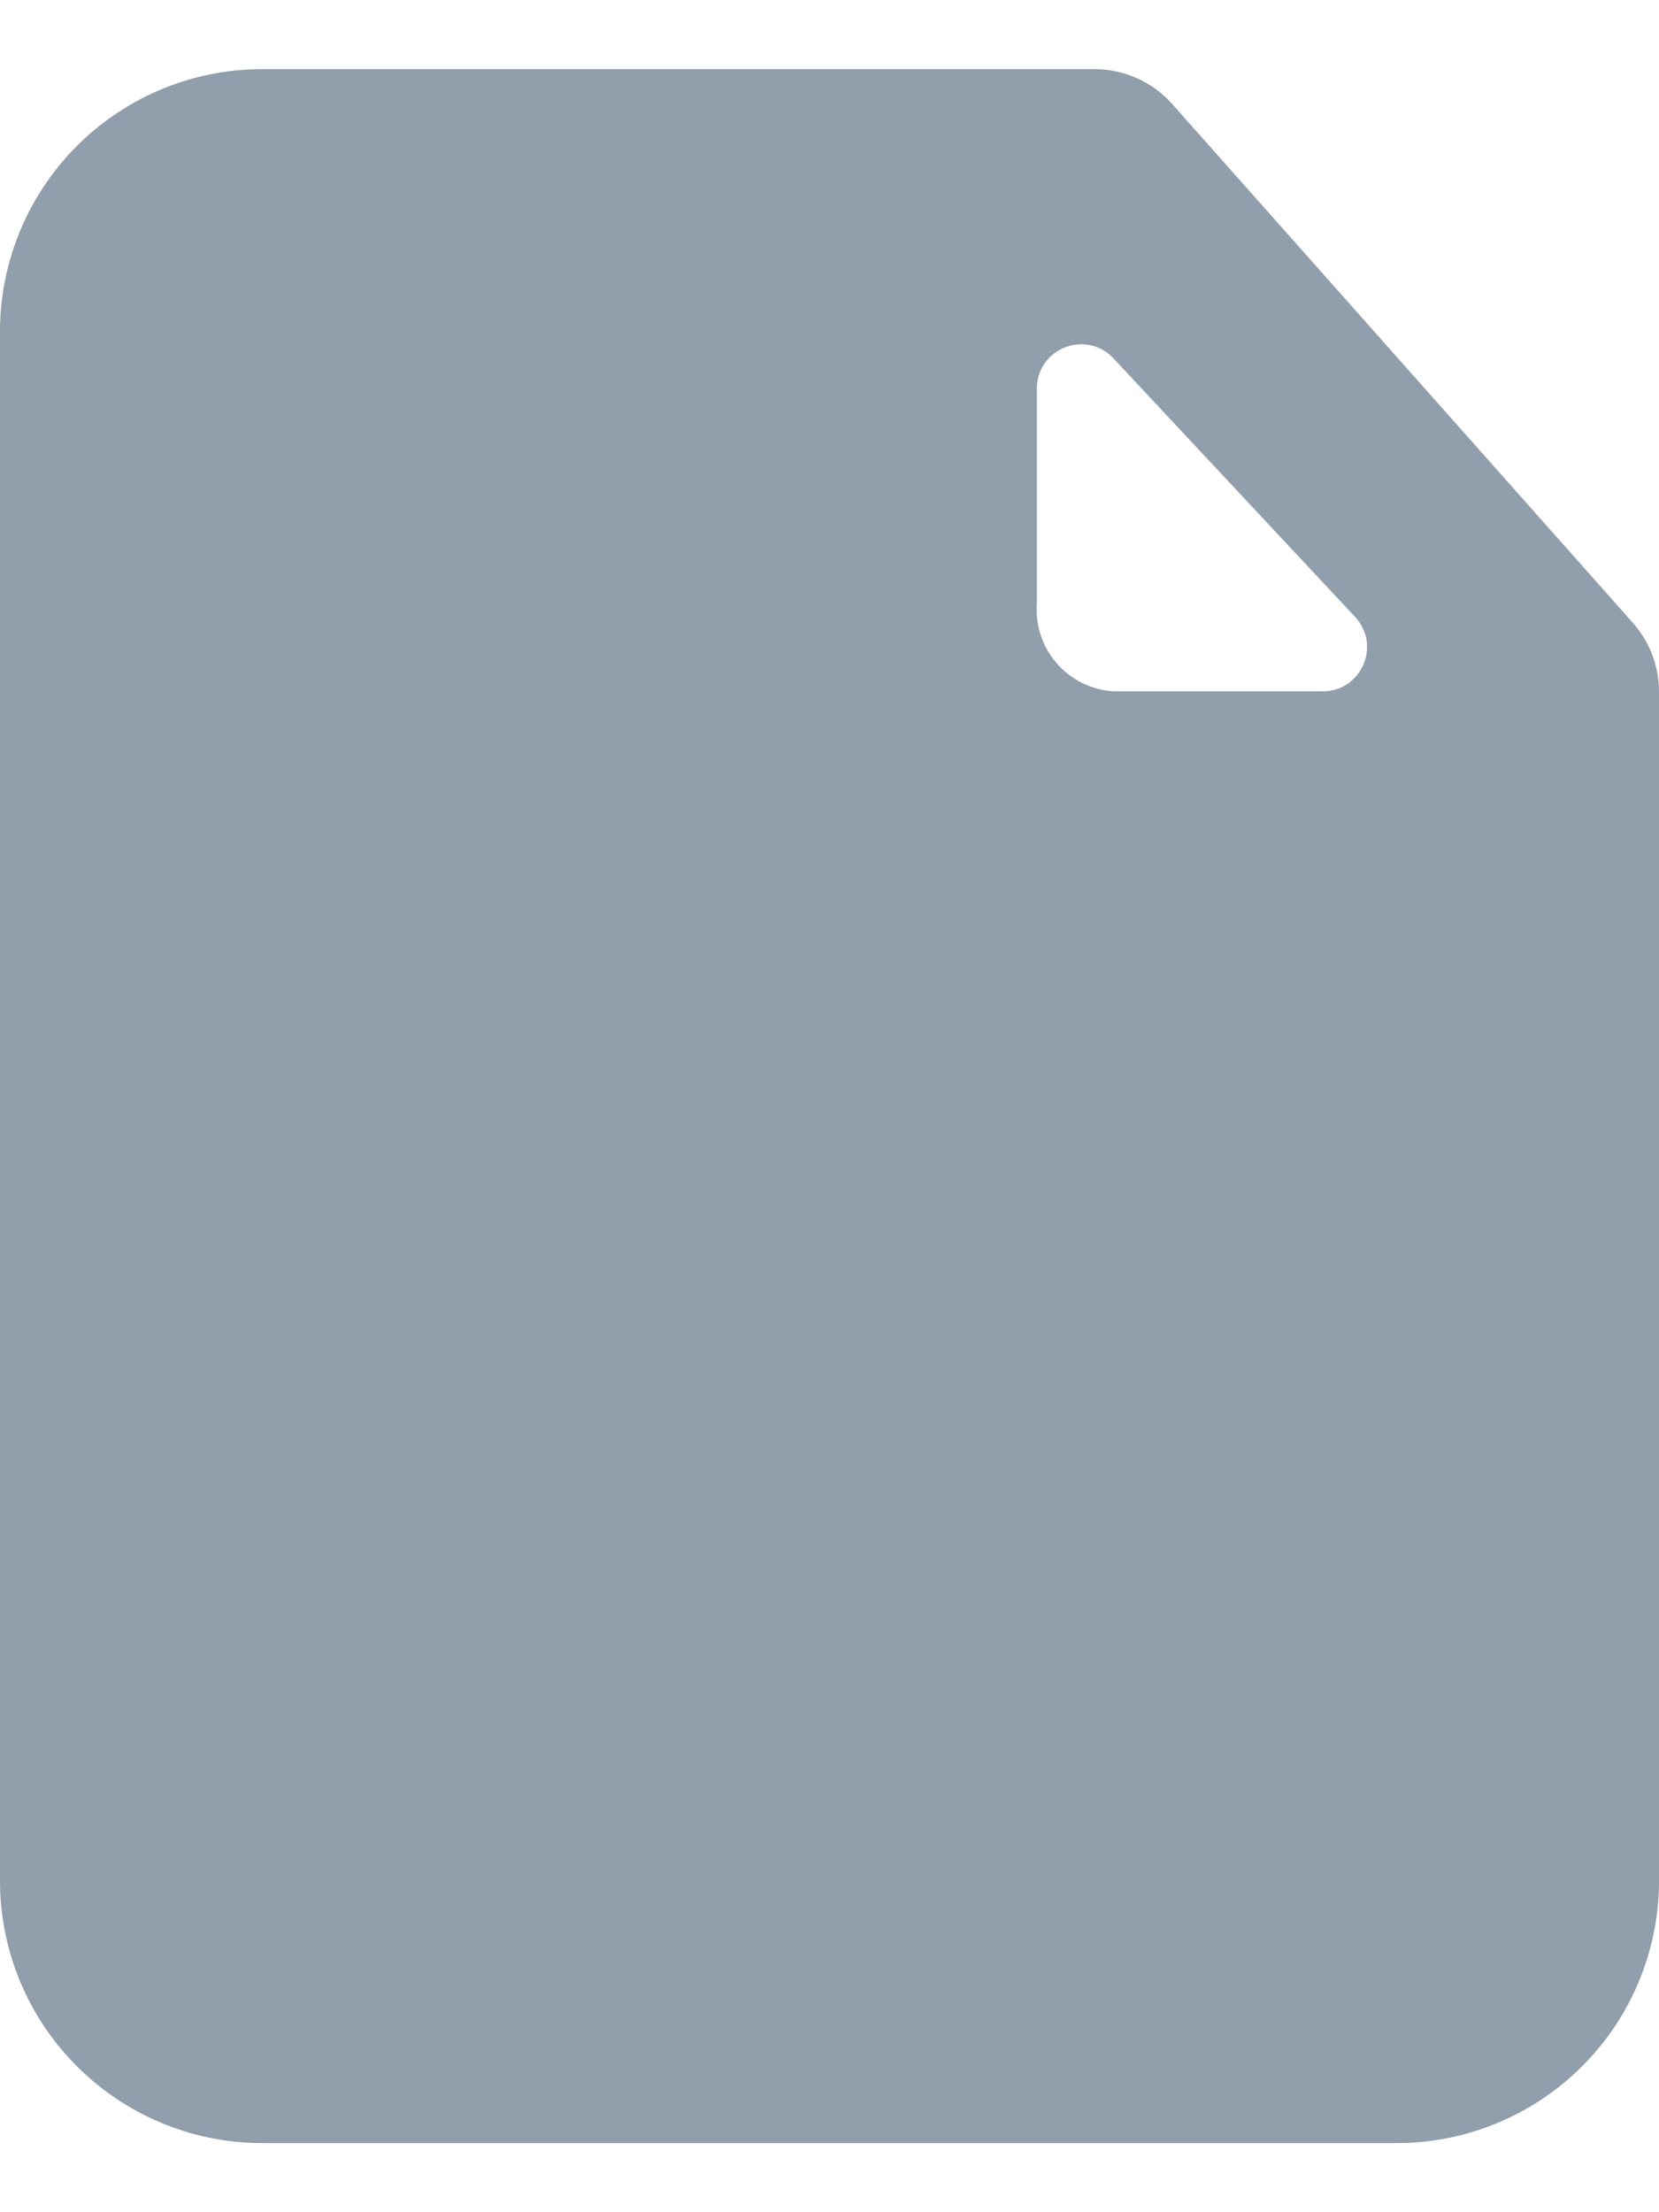 <svg width="12" height="16" viewBox="0 0 12 16" fill="none" xmlns="http://www.w3.org/2000/svg">
<path fill-rule="evenodd" clip-rule="evenodd" d="M8.475 0.748L11.805 4.498C11.93 4.635 11.999 4.814 12 5V13.625C11.994 14.128 11.788 14.609 11.428 14.96C11.068 15.312 10.583 15.506 10.08 15.5H1.92C1.417 15.506 0.932 15.312 0.572 14.96C0.212 14.609 0.006 14.128 0 13.625V2.375C0.006 1.872 0.212 1.392 0.572 1.04C0.932 0.688 1.417 0.494 1.92 0.5H7.92C8.132 0.501 8.333 0.591 8.475 0.748ZM8.054 2.592C7.855 2.38 7.5 2.52 7.5 2.811V4.362C7.488 4.521 7.539 4.678 7.644 4.798C7.748 4.918 7.896 4.99 8.055 5H9.568C9.848 5 9.993 4.666 9.801 4.461L8.054 2.592Z" fill="#919EAB"/>
</svg>
